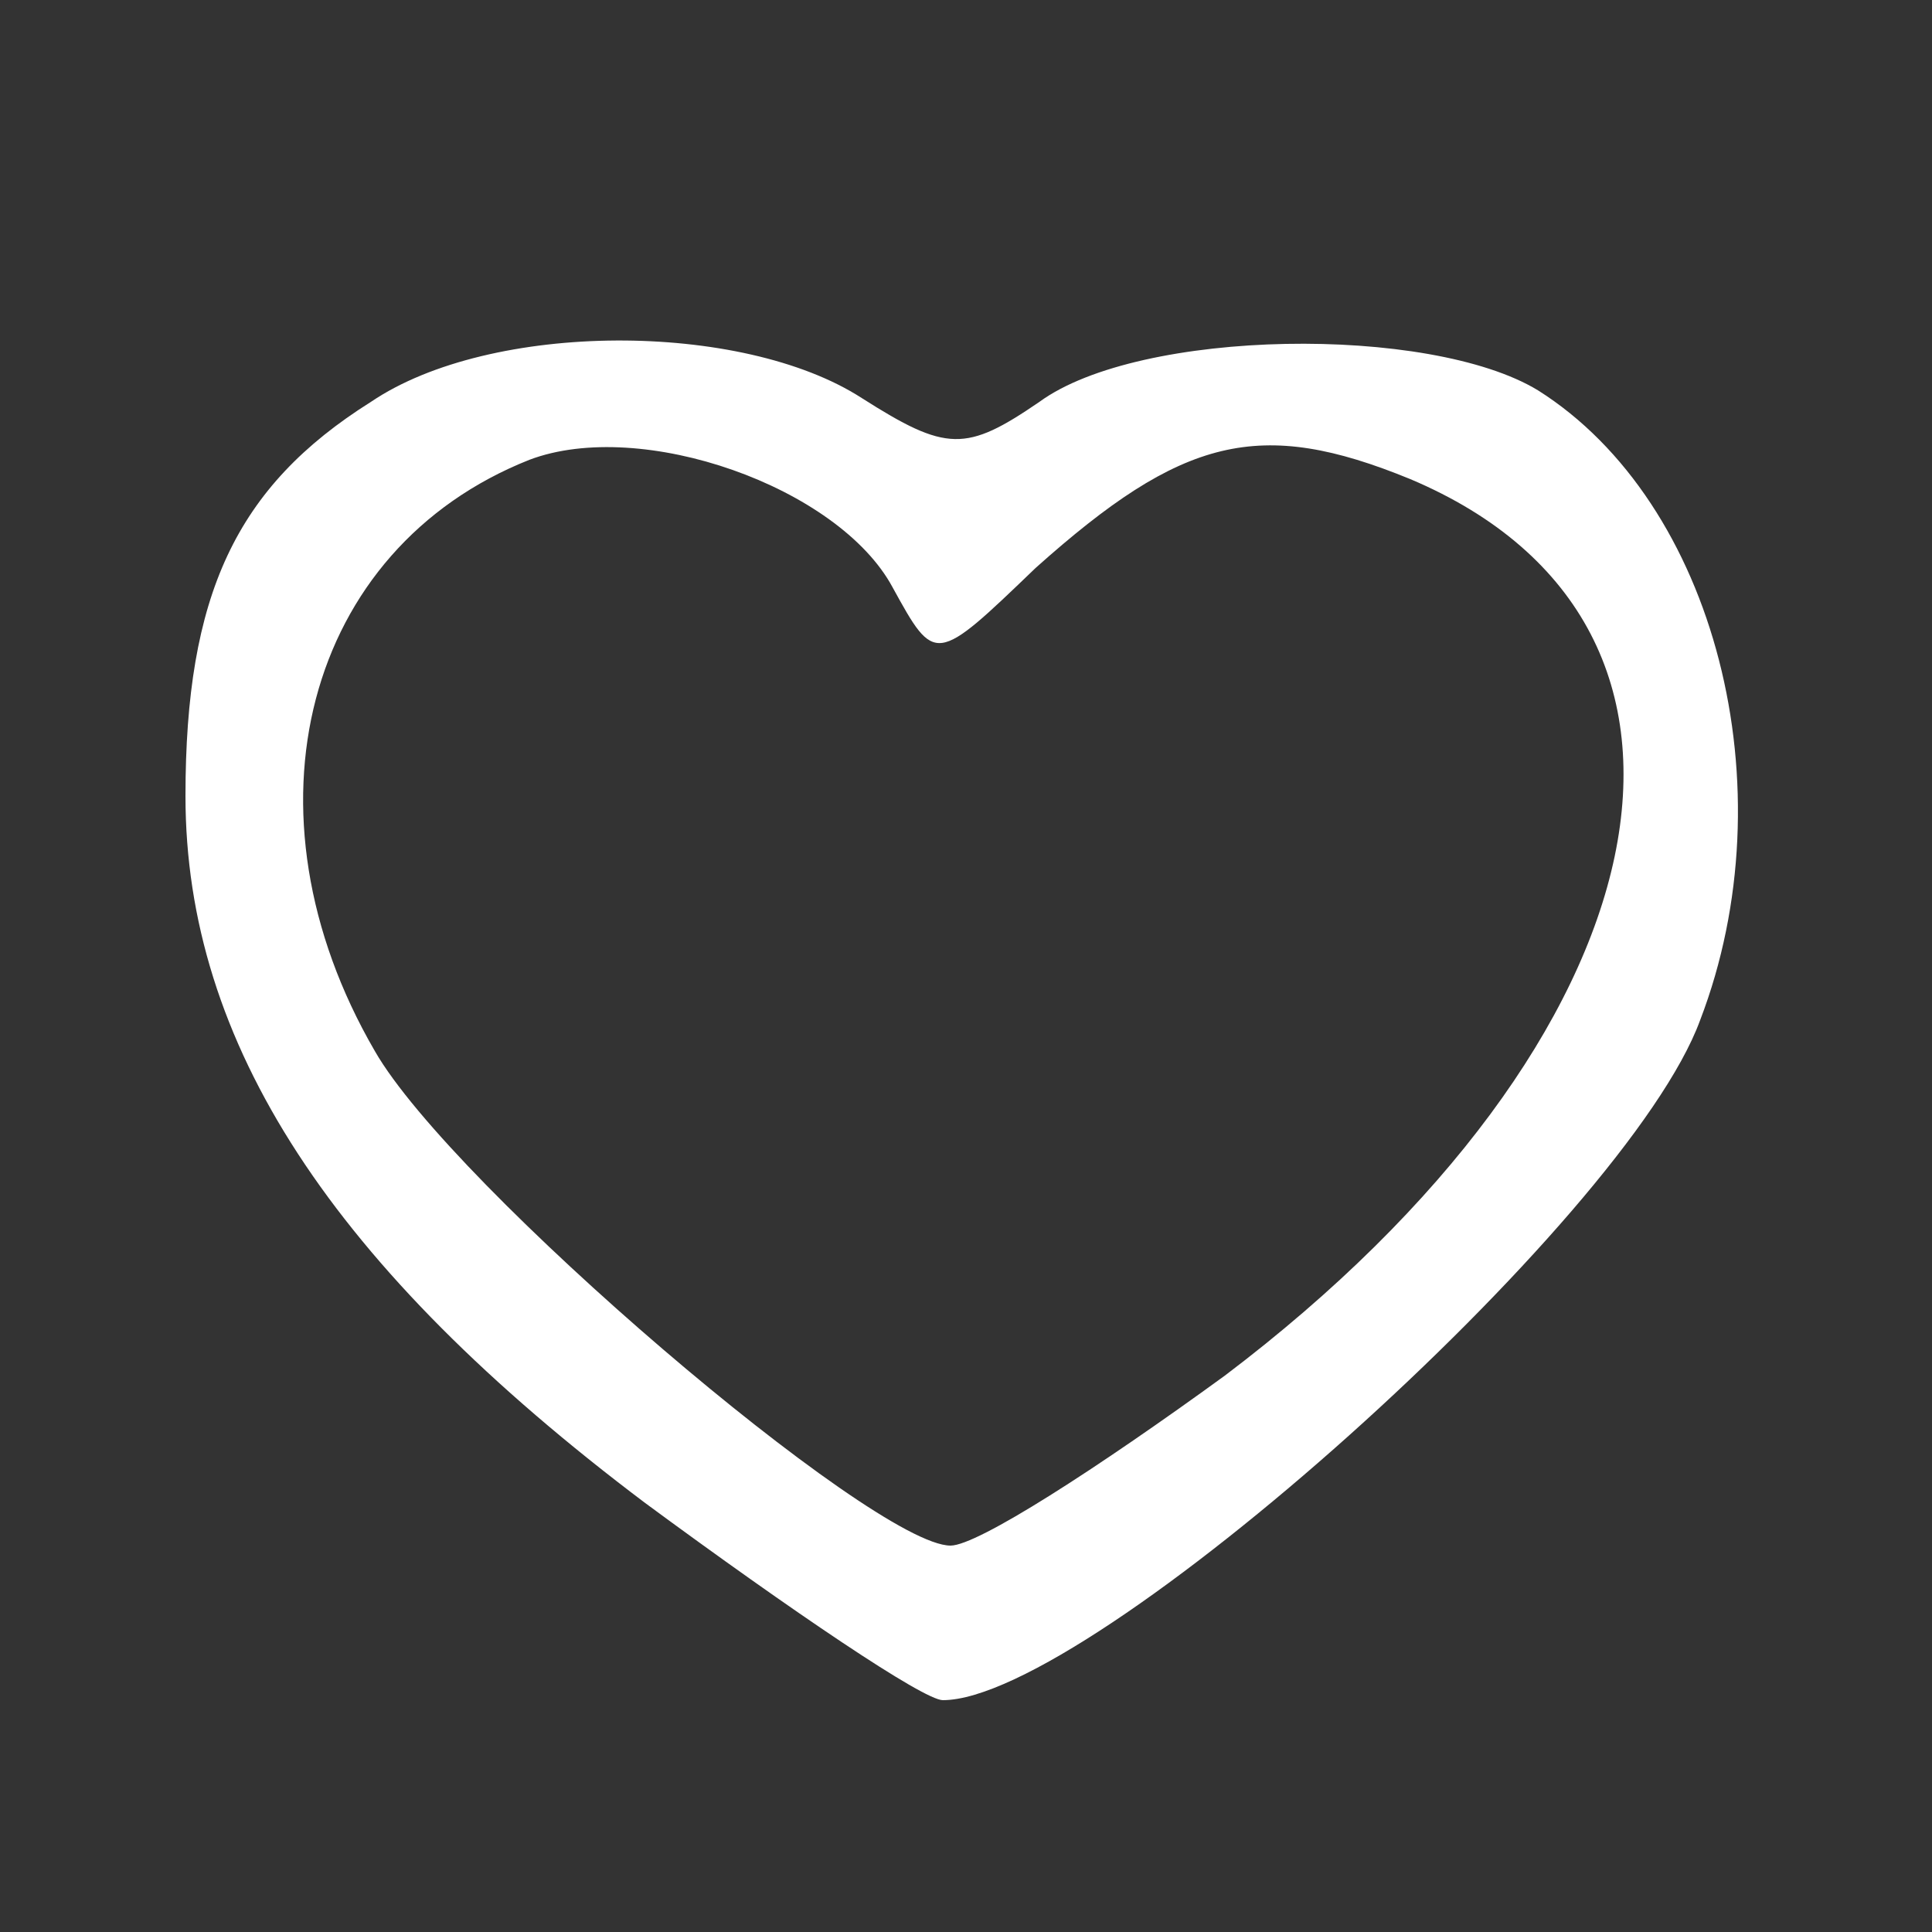<!DOCTYPE svg PUBLIC "-//W3C//DTD SVG 20010904//EN" "http://www.w3.org/TR/2001/REC-SVG-20010904/DTD/svg10.dtd">
<svg version="1.0" xmlns="http://www.w3.org/2000/svg" width="50px" height="50px" viewBox="0 0 500 500" preserveAspectRatio="xMidYMid meet">
<rect x="0" y="0" width="500" height="500" fill="#333333" stroke="none"/>
<g id="layer101" fill="#FFFFFF" stroke="none">
 <path d="M167 389 c-81 -61 -119 -119 -119 -183 0 -52 13 -80 48 -102 31 -21 96 -21 127 -1 22 14 27 14 46 1 26 -19 101 -20 129 -3 46 29 65 103 42 163 -19 52 -158 176 -196 176 -5 0 -39 -23 -77 -51z m150 -33 c115 -87 138 -194 48 -232 -39 -16 -59 -11 -97 23 -26 25 -26 25 -37 5 -14 -26 -65 -44 -94 -33 -58 23 -76 91 -40 153 20 35 129 128 149 128 7 0 38 -20 71 -44z"/>
 </g>

</svg>